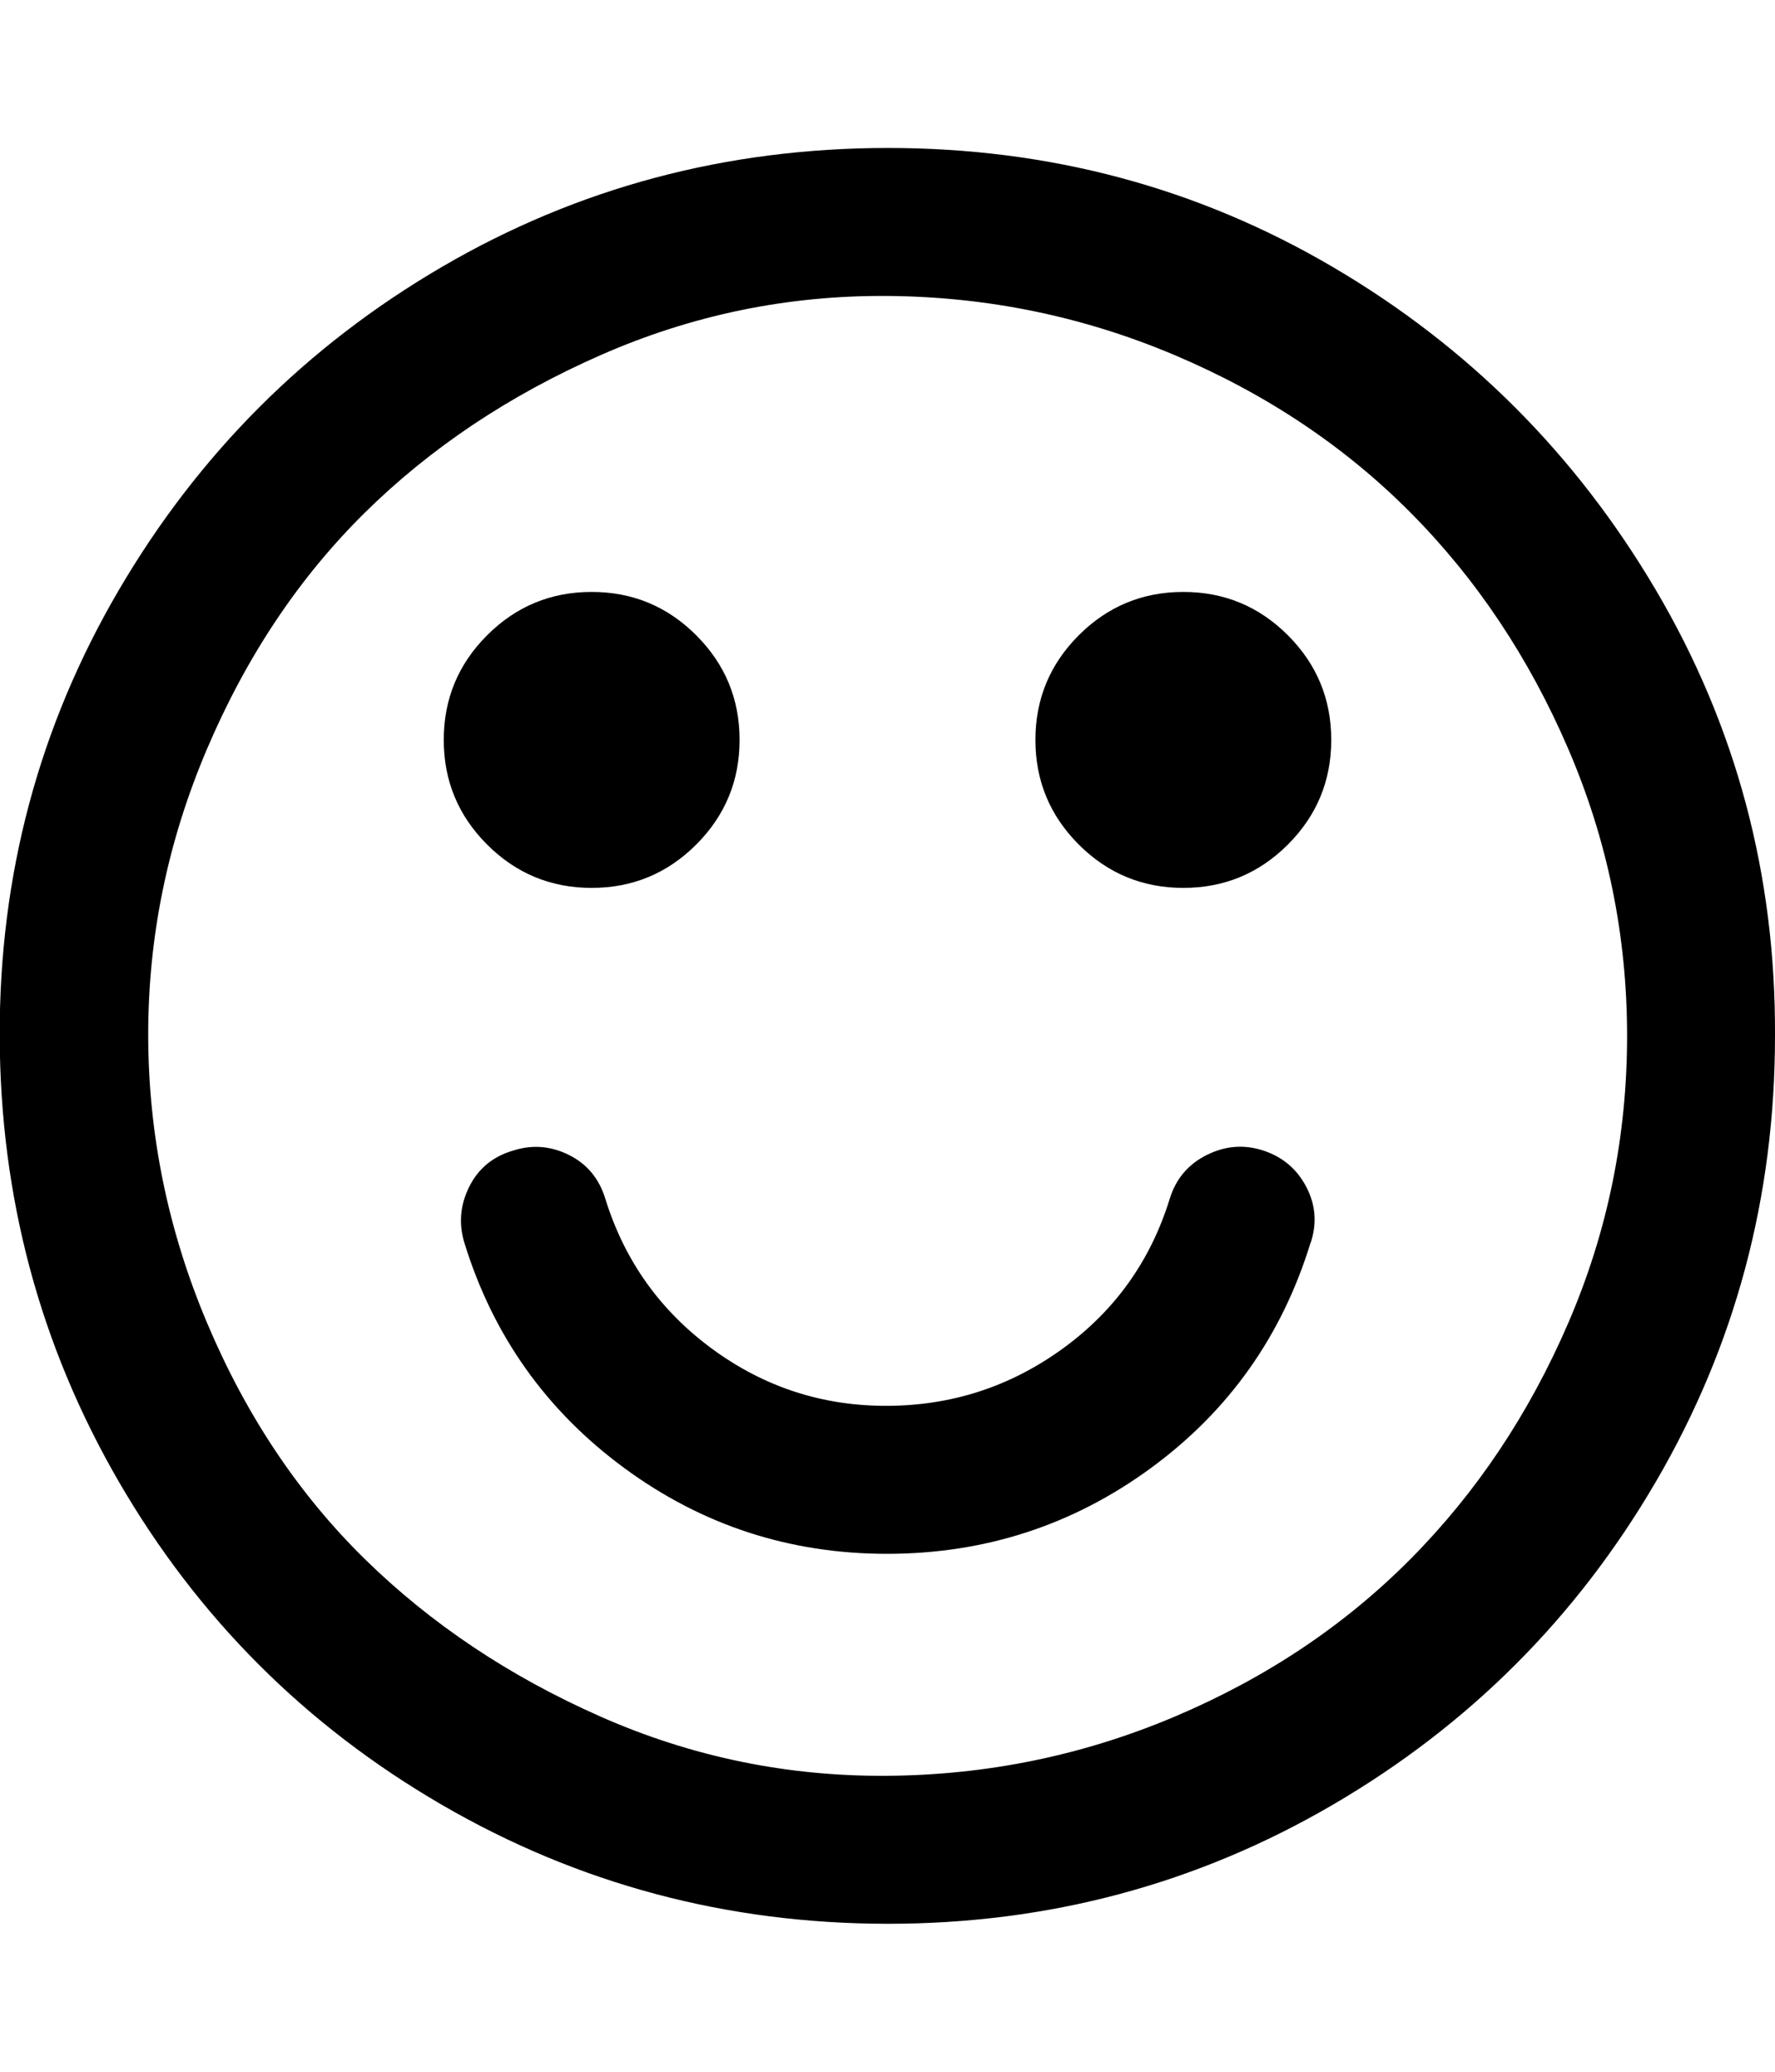 <svg xmlns="http://www.w3.org/2000/svg" viewBox="0 0 12 14"><path d="M8.86 8.398q-.29.945-1.08 1.523T6 10.5t-1.78-.58T3.14 8.4q-.06-.195.032-.38t.297-.245q.194-.062.378.03t.246.298q.195.626.723 1.013T6 9.5t1.185-.387.723-1.012q.062-.202.25-.296t.383-.03.29.245.03.378zM5 5q0 .414-.293.707T4 6t-.707-.293T3 5t.293-.707T4 4t.707.293T5 5zm4 0q0 .414-.293.707T8 6t-.707-.293T7 5t.293-.707T8 4t.707.293T9 5zm2 2q0-1.016-.398-1.94T9.536 3.464 7.942 2.4 6.002 2t-1.942.4-1.594 1.065T1.4 5.06 1.002 7 1.4 8.94t1.066 1.595T4.06 11.6 6 12t1.942-.4 1.594-1.065 1.066-1.594T11 7zm1 0q0 1.633-.805 3.012T9.01 12.196 6 13t-3.013-.804-2.184-2.184T-.002 7t.805-3.012 2.184-2.184T6 1t3.01.804 2.185 2.184T12 7z" /></svg>